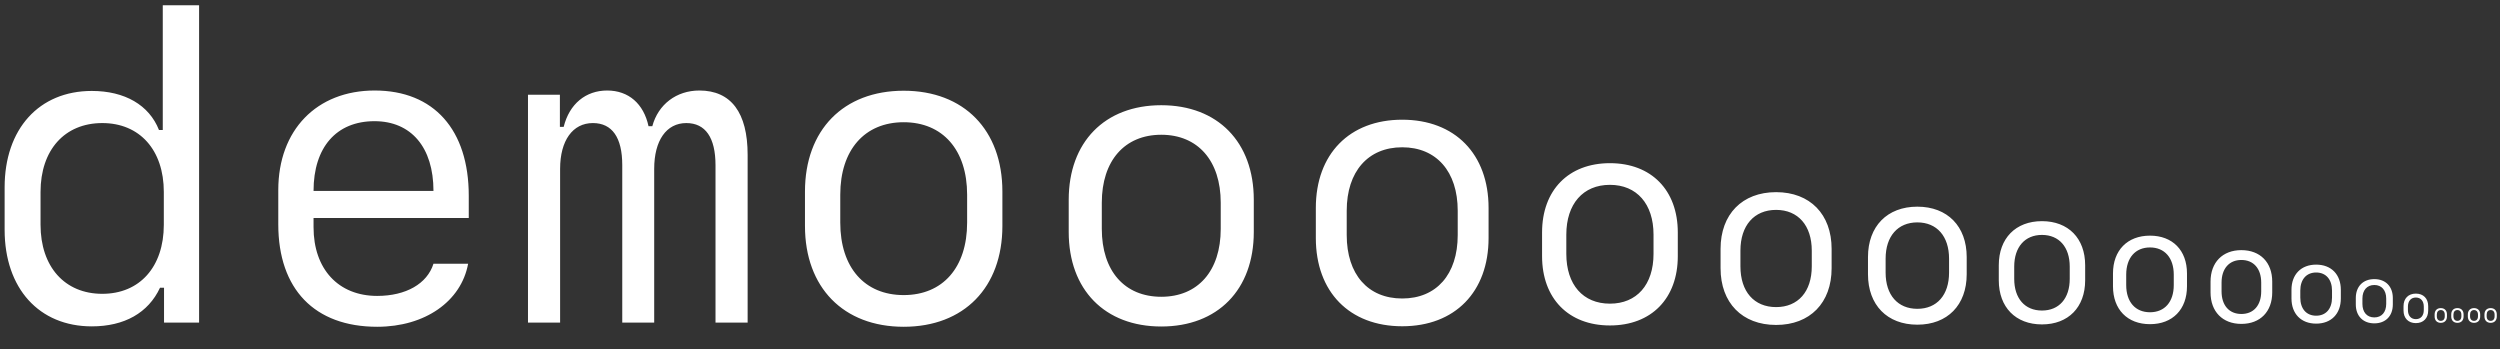 <svg width="93" height="13" viewBox="0 0 93 13" fill="none" xmlns="http://www.w3.org/2000/svg">
<rect x="0" y="0" width="93" height="13" fill="#333333" stroke="none"/>
<path d="M1.508 7.141V8.359C1.508 9.922 2.406 10.93 3.805 10.93C5.195 10.93 6.094 9.93 6.094 8.359V7.141C6.094 5.578 5.195 4.578 3.805 4.578C2.406 4.578 1.508 5.578 1.508 7.141ZM6.102 10.703H5.953C5.516 11.641 4.625 12.141 3.414 12.141C1.453 12.141 0.172 10.727 0.172 8.547V6.969C0.172 4.797 1.453 3.383 3.414 3.383C4.641 3.383 5.547 3.906 5.914 4.836H6.055V0.195H7.406V12H6.102V10.703ZM13.93 4.508C12.516 4.508 11.664 5.477 11.664 7.102H16.125C16.125 5.484 15.297 4.508 13.93 4.508ZM16.125 9.812H17.414C17.156 11.211 15.812 12.156 14.031 12.156C11.703 12.156 10.352 10.758 10.352 8.344V7.07C10.352 4.836 11.781 3.367 13.938 3.367C16.141 3.367 17.438 4.828 17.438 7.281V8.109H11.664V8.453C11.664 10.008 12.586 11.008 14.031 11.008C15.102 11.008 15.891 10.555 16.125 9.812ZM27.812 5.758V12H26.617V6.148C26.617 5.117 26.242 4.578 25.531 4.578C24.789 4.578 24.336 5.227 24.336 6.281V12H23.148V6.141C23.148 5.117 22.773 4.578 22.055 4.578C21.305 4.578 20.836 5.227 20.836 6.281V12H19.641V3.523H20.828V4.719H20.969C21.18 3.867 21.789 3.367 22.586 3.367C23.383 3.367 23.945 3.859 24.125 4.695H24.266C24.484 3.883 25.164 3.367 26.016 3.367C27.195 3.367 27.812 4.188 27.812 5.758ZM33.617 12.156C31.375 12.156 29.945 10.695 29.945 8.406V7.125C29.945 4.836 31.375 3.375 33.617 3.375C35.859 3.375 37.289 4.836 37.289 7.125V8.406C37.289 10.695 35.859 12.156 33.617 12.156ZM33.617 4.547C32.164 4.547 31.258 5.578 31.258 7.242V8.281C31.258 9.953 32.164 10.977 33.617 10.977C35.07 10.977 35.977 9.953 35.977 8.281V7.242C35.977 5.578 35.07 4.547 33.617 4.547ZM43.199 12.146C41.097 12.146 39.756 10.777 39.756 8.631V7.43C39.756 5.284 41.097 3.914 43.199 3.914C45.301 3.914 46.641 5.284 46.641 7.43V8.631C46.641 10.777 45.301 12.146 43.199 12.146ZM43.199 5.013C41.836 5.013 40.987 5.979 40.987 7.54V8.514C40.987 10.081 41.836 11.04 43.199 11.04C44.561 11.04 45.411 10.081 45.411 8.514V7.54C45.411 5.979 44.561 5.013 43.199 5.013ZM52.162 12.137C50.2 12.137 48.949 10.858 48.949 8.855V7.734C48.949 5.731 50.2 4.453 52.162 4.453C54.124 4.453 55.375 5.731 55.375 7.734V8.855C55.375 10.858 54.124 12.137 52.162 12.137ZM52.162 5.479C50.891 5.479 50.098 6.381 50.098 7.837V8.746C50.098 10.209 50.891 11.104 52.162 11.104C53.434 11.104 54.227 10.209 54.227 8.746V7.837C54.227 6.381 53.434 5.479 52.162 5.479ZM59.889 12.107C58.348 12.107 57.365 11.103 57.365 9.529V8.648C57.365 7.075 58.348 6.07 59.889 6.07C61.431 6.07 62.414 7.075 62.414 8.648V9.529C62.414 11.103 61.431 12.107 59.889 12.107ZM59.889 6.876C58.89 6.876 58.267 7.585 58.267 8.729V9.443C58.267 10.593 58.89 11.296 59.889 11.296C60.888 11.296 61.511 10.593 61.511 9.443V8.729C61.511 7.585 60.888 6.876 59.889 6.876ZM66.071 12.088C64.81 12.088 64.005 11.266 64.005 9.979V9.258C64.005 7.97 64.81 7.148 66.071 7.148C67.332 7.148 68.136 7.97 68.136 9.258V9.979C68.136 11.266 67.332 12.088 66.071 12.088ZM66.071 7.808C65.253 7.808 64.744 8.388 64.744 9.324V9.908C64.744 10.849 65.253 11.424 66.071 11.424C66.888 11.424 67.398 10.849 67.398 9.908V9.324C67.398 8.388 66.888 7.808 66.071 7.808ZM71.325 12.078C70.204 12.078 69.489 11.348 69.489 10.203V9.562C69.489 8.418 70.204 7.688 71.325 7.688C72.446 7.688 73.161 8.418 73.161 9.562V10.203C73.161 11.348 72.446 12.078 71.325 12.078ZM71.325 8.273C70.599 8.273 70.145 8.789 70.145 9.621V10.141C70.145 10.977 70.599 11.488 71.325 11.488C72.052 11.488 72.505 10.977 72.505 10.141V9.621C72.505 8.789 72.052 8.273 71.325 8.273ZM75.961 12.068C74.981 12.068 74.355 11.429 74.355 10.428V9.867C74.355 8.866 74.981 8.227 75.961 8.227C76.942 8.227 77.568 8.866 77.568 9.867V10.428C77.568 11.429 76.942 12.068 75.961 12.068ZM75.961 8.739C75.326 8.739 74.929 9.19 74.929 9.918V10.373C74.929 11.104 75.326 11.552 75.961 11.552C76.597 11.552 76.994 11.104 76.994 10.373V9.918C76.994 9.19 76.597 8.739 75.961 8.739ZM79.98 12.059C79.139 12.059 78.603 11.511 78.603 10.652V10.172C78.603 9.313 79.139 8.766 79.98 8.766C80.82 8.766 81.356 9.313 81.356 10.172V10.652C81.356 11.511 80.82 12.059 79.98 12.059ZM79.98 9.205C79.435 9.205 79.095 9.592 79.095 10.216V10.605C79.095 11.232 79.435 11.616 79.98 11.616C80.524 11.616 80.864 11.232 80.864 10.605V10.216C80.864 9.592 80.524 9.205 79.98 9.205ZM83.379 12.049C82.679 12.049 82.232 11.592 82.232 10.877V10.477C82.232 9.761 82.679 9.305 83.379 9.305C84.08 9.305 84.527 9.761 84.527 10.477V10.877C84.527 11.592 84.08 12.049 83.379 12.049ZM83.379 9.671C82.925 9.671 82.642 9.993 82.642 10.513V10.838C82.642 11.36 82.925 11.68 83.379 11.68C83.834 11.68 84.117 11.36 84.117 10.838V10.513C84.117 9.993 83.834 9.671 83.379 9.671ZM86.161 12.039C85.601 12.039 85.243 11.674 85.243 11.102V10.781C85.243 10.209 85.601 9.844 86.161 9.844C86.722 9.844 87.079 10.209 87.079 10.781V11.102C87.079 11.674 86.722 12.039 86.161 12.039ZM86.161 10.137C85.798 10.137 85.571 10.395 85.571 10.81V11.07C85.571 11.488 85.798 11.744 86.161 11.744C86.524 11.744 86.751 11.488 86.751 11.07V10.81C86.751 10.395 86.524 10.137 86.161 10.137ZM88.325 12.029C87.904 12.029 87.636 11.755 87.636 11.326V11.086C87.636 10.657 87.904 10.383 88.325 10.383C88.745 10.383 89.013 10.657 89.013 11.086V11.326C89.013 11.755 88.745 12.029 88.325 12.029ZM88.325 10.602C88.052 10.602 87.882 10.796 87.882 11.108V11.303C87.882 11.616 88.052 11.808 88.325 11.808C88.597 11.808 88.767 11.616 88.767 11.303V11.108C88.767 10.796 88.597 10.602 88.325 10.602ZM89.87 12.02C89.59 12.02 89.411 11.837 89.411 11.551V11.391C89.411 11.104 89.59 10.922 89.87 10.922C90.15 10.922 90.329 11.104 90.329 11.391V11.551C90.329 11.837 90.15 12.02 89.87 12.02ZM89.87 11.068C89.689 11.068 89.575 11.197 89.575 11.405V11.535C89.575 11.744 89.689 11.872 89.87 11.872C90.052 11.872 90.165 11.744 90.165 11.535V11.405C90.165 11.197 90.052 11.068 89.87 11.068ZM90.797 12.01C90.657 12.01 90.568 11.918 90.568 11.775V11.695C90.568 11.552 90.657 11.461 90.797 11.461C90.938 11.461 91.027 11.552 91.027 11.695V11.775C91.027 11.918 90.938 12.01 90.797 12.01ZM90.797 11.534C90.707 11.534 90.65 11.599 90.65 11.703V11.768C90.65 11.872 90.707 11.936 90.797 11.936C90.888 11.936 90.945 11.872 90.945 11.768V11.703C90.945 11.599 90.888 11.534 90.797 11.534ZM91.415 12.01C91.275 12.01 91.186 11.918 91.186 11.775V11.695C91.186 11.552 91.275 11.461 91.415 11.461C91.556 11.461 91.645 11.552 91.645 11.695V11.775C91.645 11.918 91.556 12.01 91.415 12.01ZM91.415 11.534C91.325 11.534 91.268 11.599 91.268 11.703V11.768C91.268 11.872 91.325 11.936 91.415 11.936C91.506 11.936 91.563 11.872 91.563 11.768V11.703C91.563 11.599 91.506 11.534 91.415 11.534ZM92.034 12.01C91.894 12.01 91.804 11.918 91.804 11.775V11.695C91.804 11.552 91.894 11.461 92.034 11.461C92.174 11.461 92.263 11.552 92.263 11.695V11.775C92.263 11.918 92.174 12.01 92.034 12.01ZM92.034 11.534C91.943 11.534 91.886 11.599 91.886 11.703V11.768C91.886 11.872 91.943 11.936 92.034 11.936C92.124 11.936 92.181 11.872 92.181 11.768V11.703C92.181 11.599 92.124 11.534 92.034 11.534ZM92.652 12.01C92.512 12.01 92.422 11.918 92.422 11.775V11.695C92.422 11.552 92.512 11.461 92.652 11.461C92.792 11.461 92.881 11.552 92.881 11.695V11.775C92.881 11.918 92.792 12.01 92.652 12.01ZM92.652 11.534C92.561 11.534 92.504 11.599 92.504 11.703V11.768C92.504 11.872 92.561 11.936 92.652 11.936C92.743 11.936 92.799 11.872 92.799 11.768V11.703C92.799 11.599 92.743 11.534 92.652 11.534Z" fill="white" style="fill:white;fill-opacity:1;"/>
</svg>
